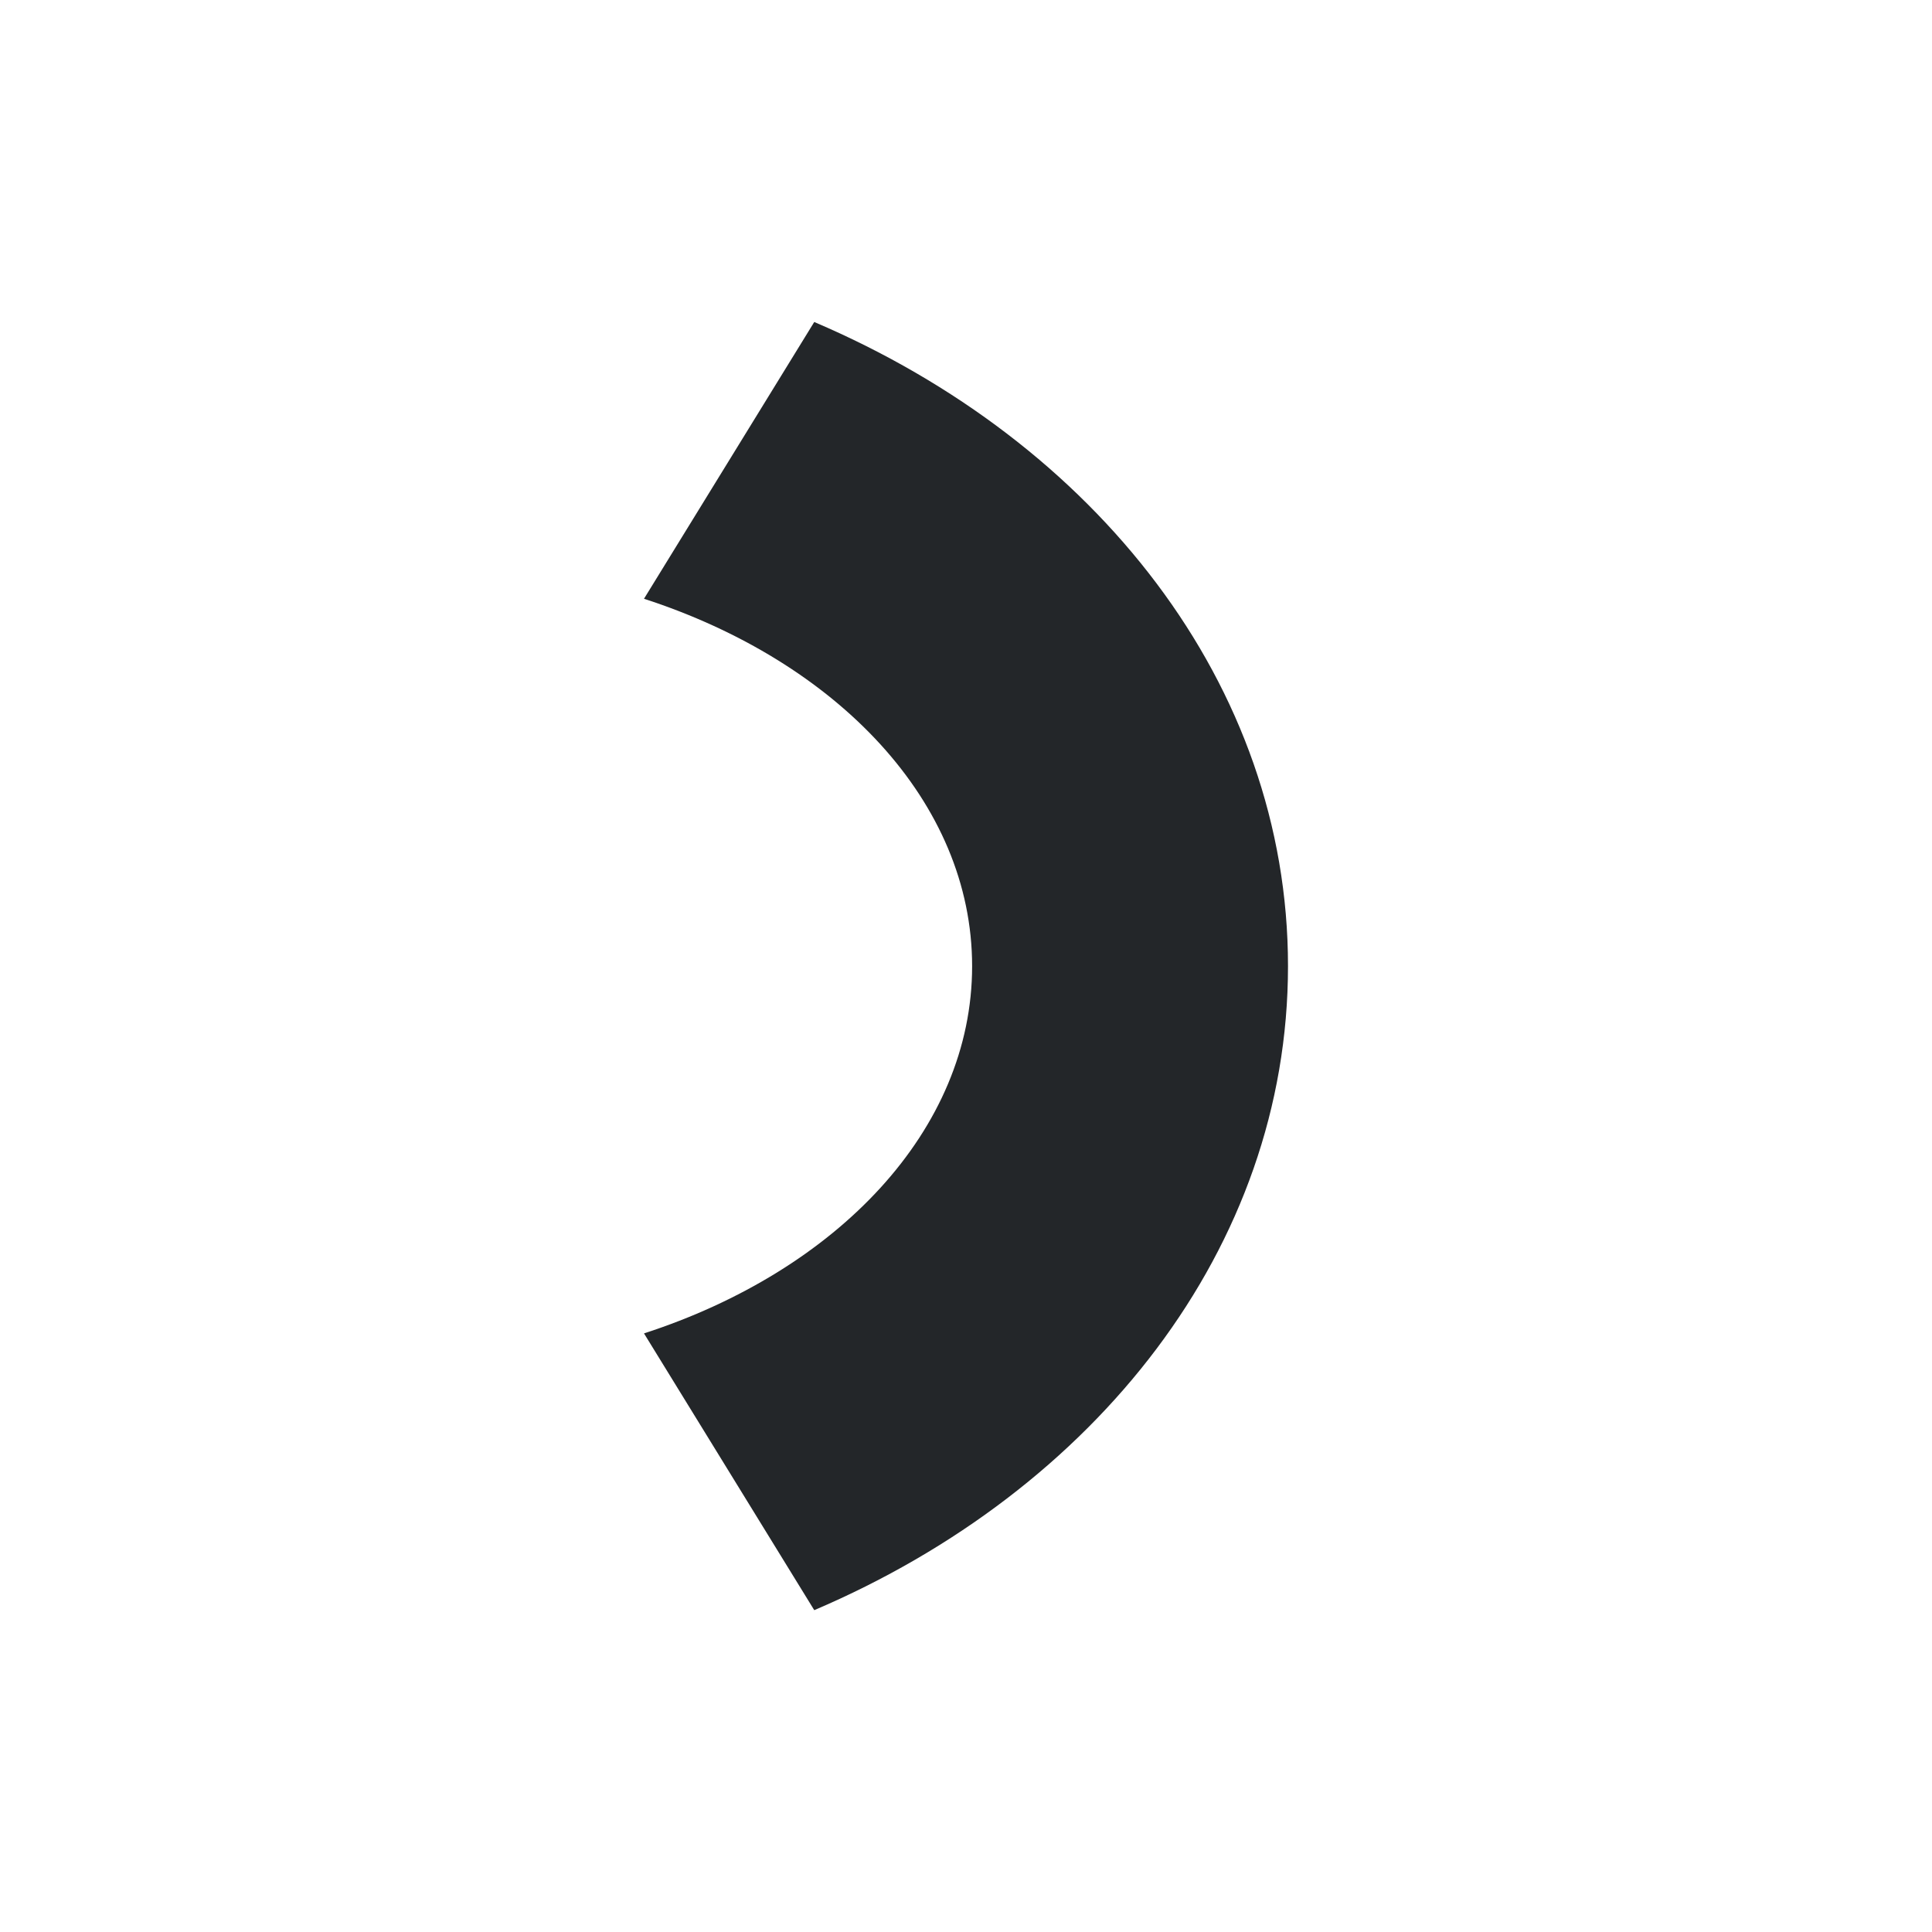 <svg viewBox="0 0 24 24" xmlns="http://www.w3.org/2000/svg"><path d="m10.115 4-2.115 3.438c2.4.779 4.076 2.526 4.076 4.564 0 2.037-1.676 3.783-4.076 4.562l2.115 3.438c3.493-1.49 5.885-4.503 5.885-8v-.002c0-3.497-2.392-6.51-5.885-8z" fill="#232629"/></svg>